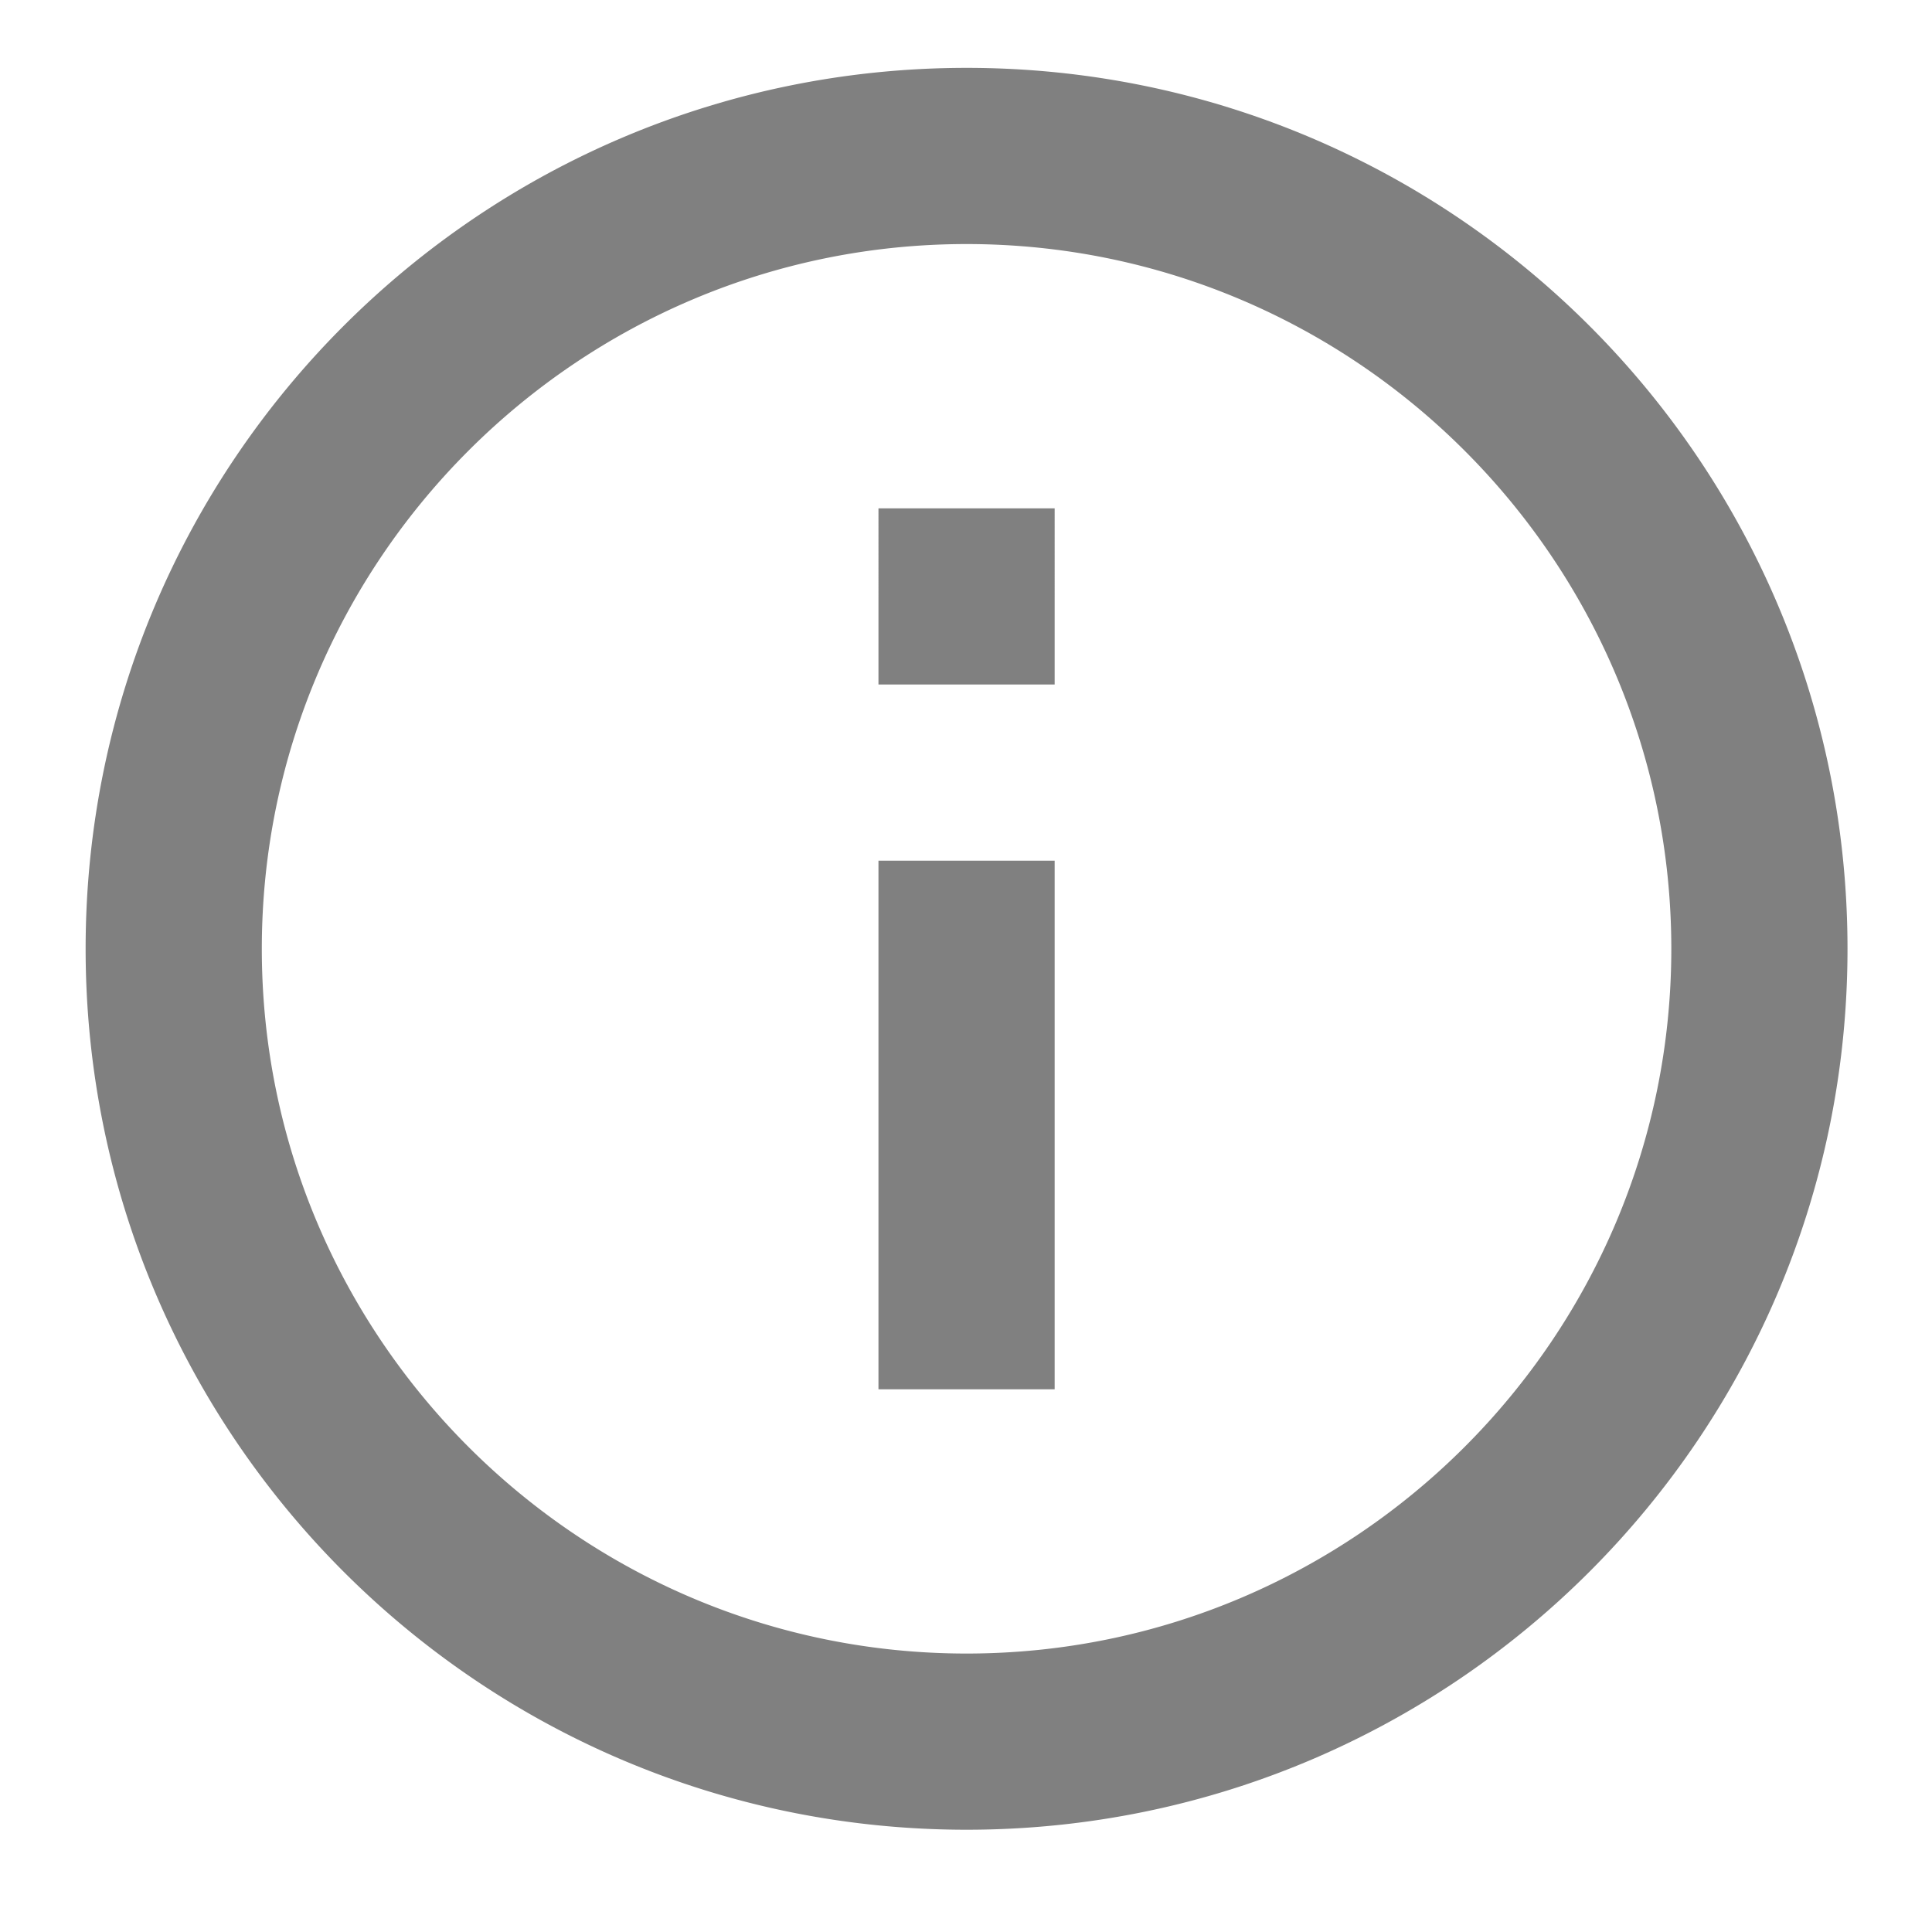 <svg xmlns="http://www.w3.org/2000/svg" width="360" height="360" version="1.0"><path d="M163.69 127.55h32.83V94.72h-32.83m16.415 213.394c-72.406 0-131.32-58.912-131.32-131.32 0-72.404 58.914-131.318 131.32-131.318 72.406 0 131.32 58.914 131.32 131.319 0 72.407-58.914 131.319-131.32 131.319zm0-295.468c-90.66 0-164.15 73.49-164.15 164.149 0 90.66 73.49 164.149 164.15 164.149 90.66 0 164.15-73.488 164.15-164.15 0-90.658-73.49-164.148-164.15-164.148zM163.69 258.869h32.83v-98.49h-32.83v98.49zM438.26-92.677a8 8 0 1 1 0-16 8 8 0 0 1 0 16zm0-18c-5.524 0-10 4.477-10 10s4.476 10 10 10c5.522 0 10-4.477 10-10s-4.478-10-10-10z" style="fill:gray;fill-opacity:1;stroke-width:.2;stroke-linejoin:round"/></svg>